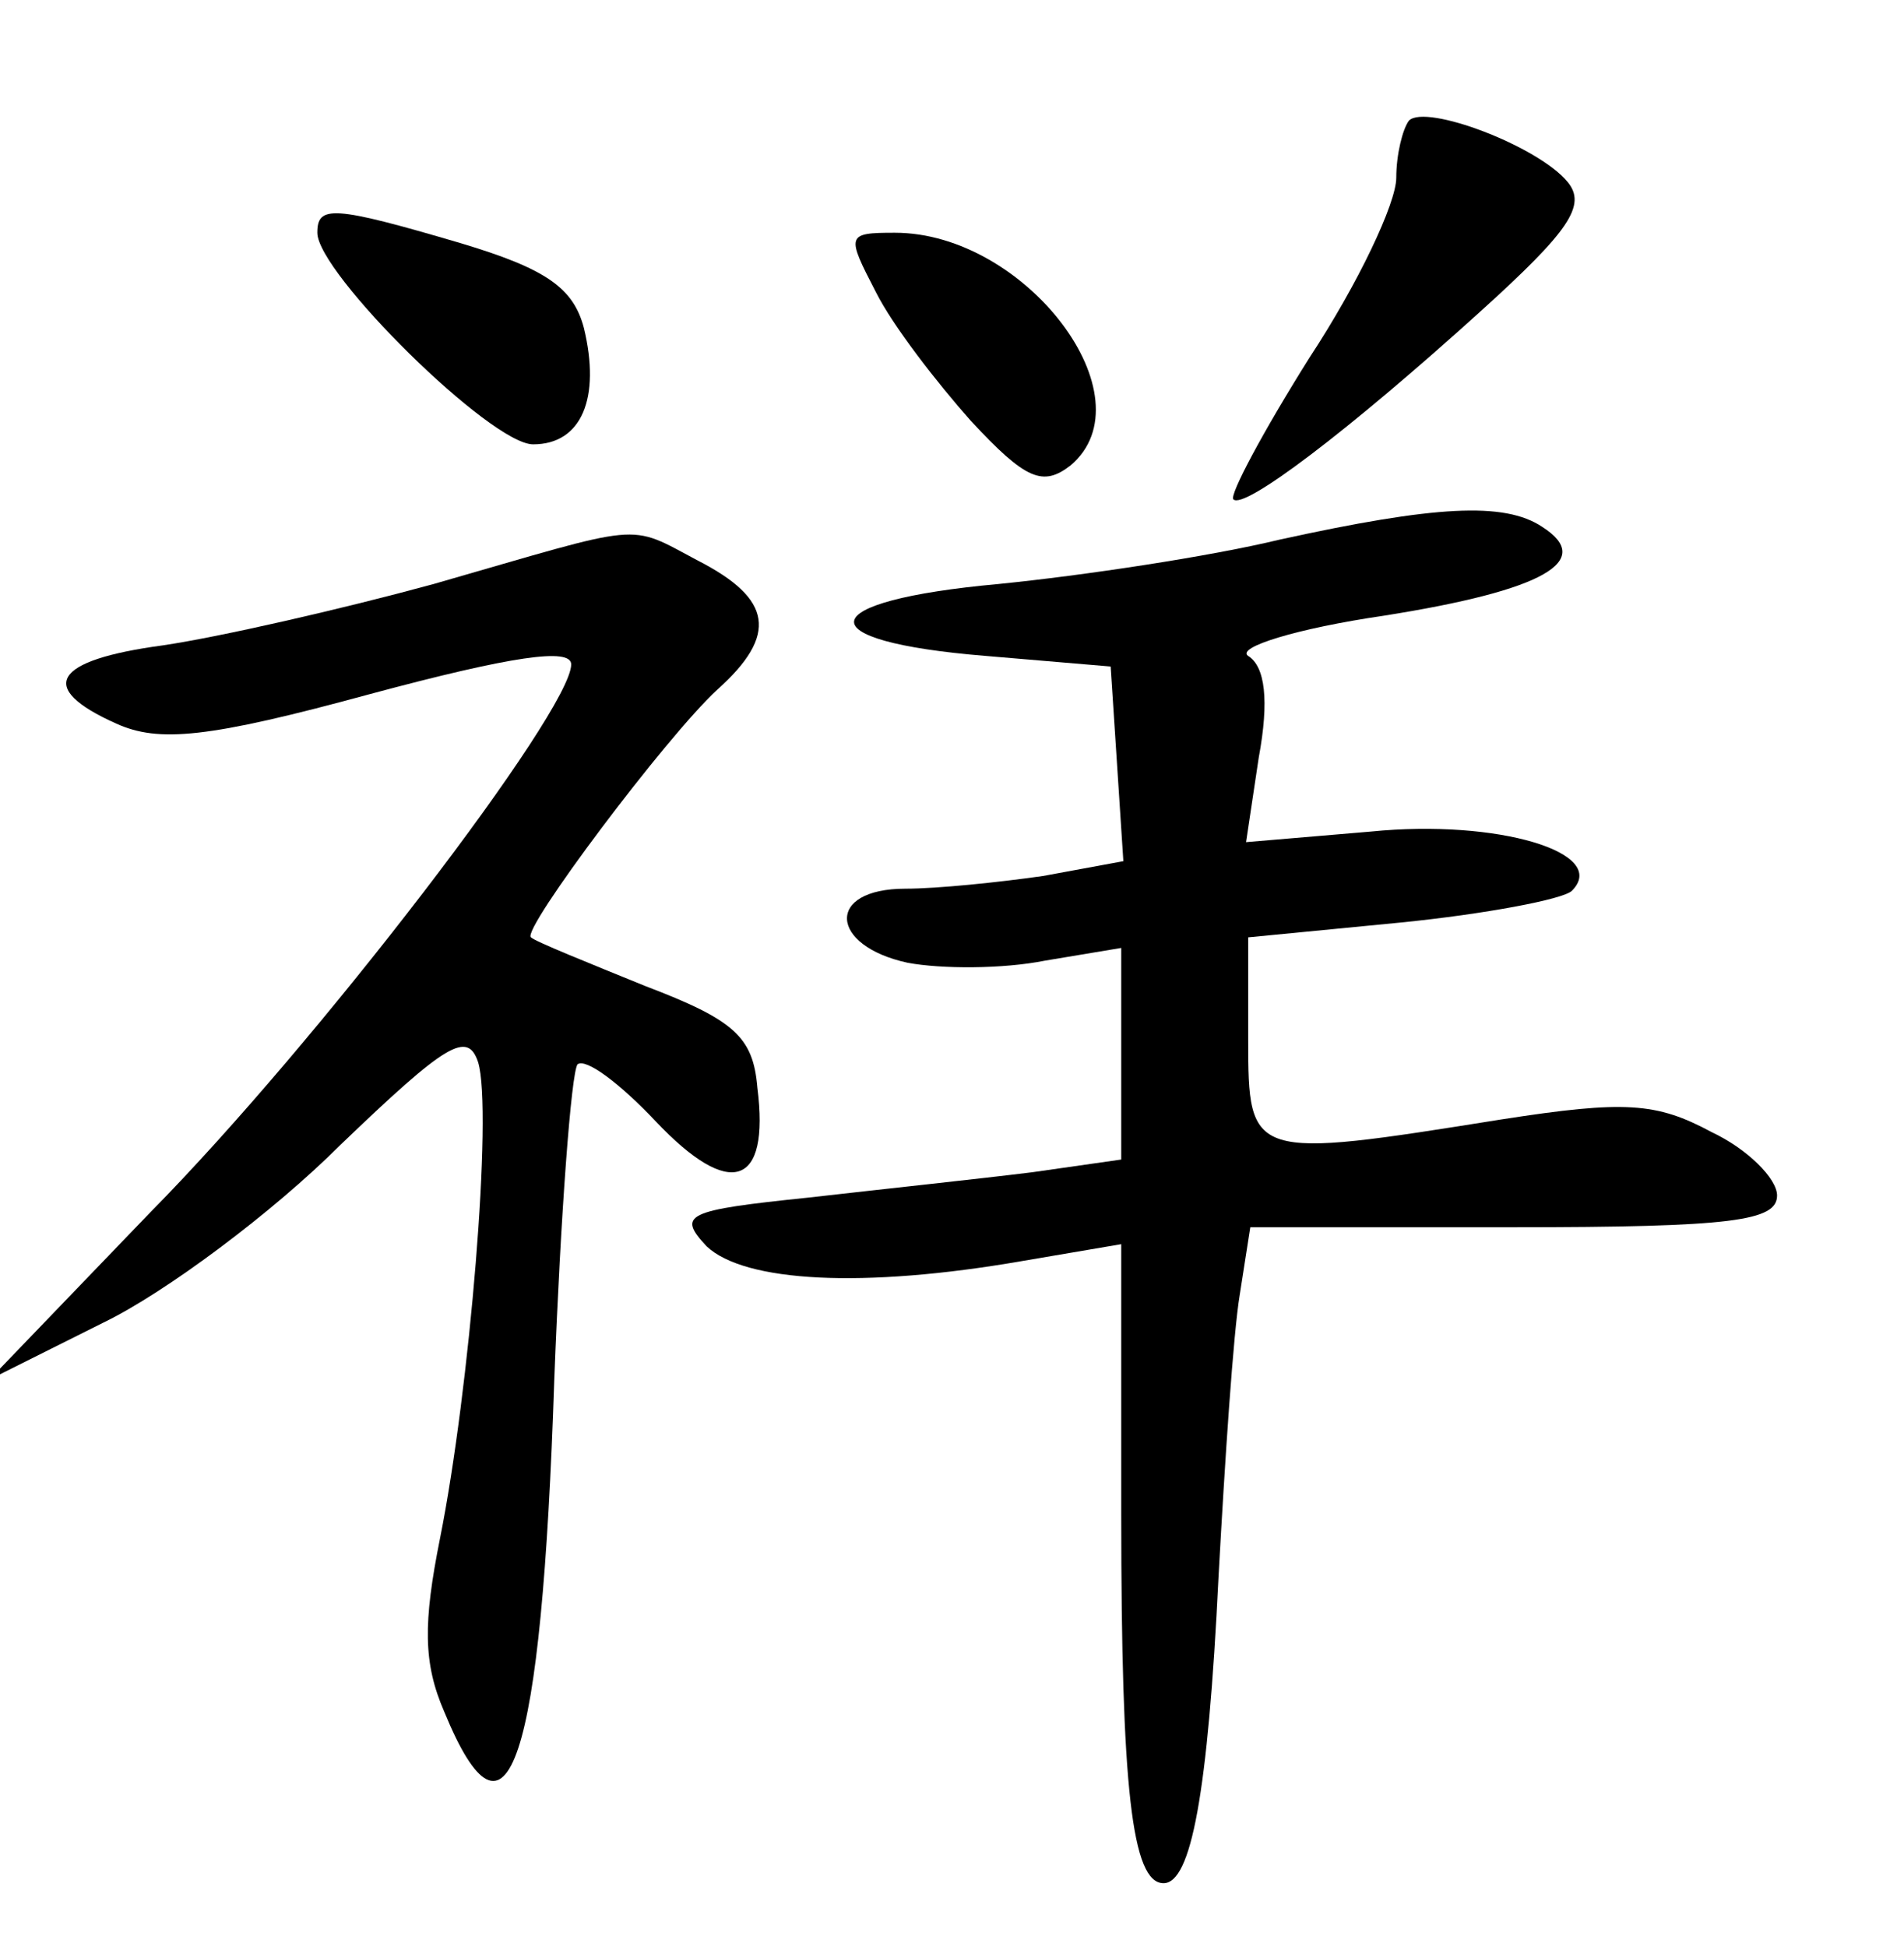 <?xml version="1.0" standalone="no"?>
<!DOCTYPE svg PUBLIC "-//W3C//DTD SVG 20010904//EN"
 "http://www.w3.org/TR/2001/REC-SVG-20010904/DTD/svg10.dtd">
<svg version="1.0" xmlns="http://www.w3.org/2000/svg"
 width="90pt" height="92pt" viewBox="0 0 90 92"
 preserveAspectRatio="xMidYMid meet">
<g transform="translate(0,92) scale(0.1,-0.1)"
fill="#000000" stroke="none">
<path d="M666 863 c-3 -4 -6 -16 -6 -27 0 -12 -18 -50 -41 -85 -22 -35 -38
-65 -36 -67 5 -5 54 32 117 89 42 38 50 50 41 61 -14 17 -67 37 -75 29z"/>
<path d="M150 810 c0 -19 82 -100 102 -100 23 0 32 22 24 55 -5 19 -18 28 -58
40 -61 18 -68 18 -68 5z"/>
<path d="M414 782 c8 -16 29 -43 45 -61 26 -28 34 -31 47 -21 38 32 -21 110
-83 110 -23 0 -23 -1 -9 -28z"/>
<path d="M605 665 c-33 -8 -93 -17 -133 -21 -88 -8 -92 -27 -6 -34 l59 -5 3
-46 3 -46 -38 -7 c-21 -3 -50 -6 -65 -6 -38 0 -36 -27 1 -35 16 -3 45 -3 65 1
l36 6 0 -50 0 -50 -42 -6 c-24 -3 -71 -8 -106 -12 -58 -6 -62 -8 -48 -23 18
-17 74 -20 149 -7 l47 8 0 -128 c0 -129 5 -174 20 -174 13 0 21 42 26 145 3
55 7 115 10 133 l5 32 124 0 c104 0 125 3 125 15 0 8 -14 22 -31 30 -26 14
-41 15 -99 6 -119 -19 -120 -19 -120 38 l0 48 72 7 c40 4 77 11 81 15 18 18
-35 34 -95 28 l-59 -5 6 40 c5 27 3 43 -5 48 -6 4 23 13 64 19 76 12 100 26
75 42 -18 12 -51 10 -124 -6z"/>
<path d="M205 644 c-44 -12 -101 -25 -128 -29 -52 -7 -60 -20 -22 -37 20 -9
43 -7 120 14 67 18 95 22 95 14 0 -22 -120 -179 -199 -259 l-76 -79 54 27 c29
14 80 52 112 84 50 48 60 54 65 39 7 -23 -4 -155 -18 -225 -8 -40 -8 -59 2
-82 30 -73 46 -25 52 157 3 78 8 145 11 149 4 3 20 -9 37 -27 35 -37 54 -31
48 16 -2 24 -11 32 -53 48 -27 11 -52 21 -54 23 -5 3 64 95 88 117 29 26 26
43 -9 61 -34 18 -24 18 -125 -11z"/>
</g>
</svg>
